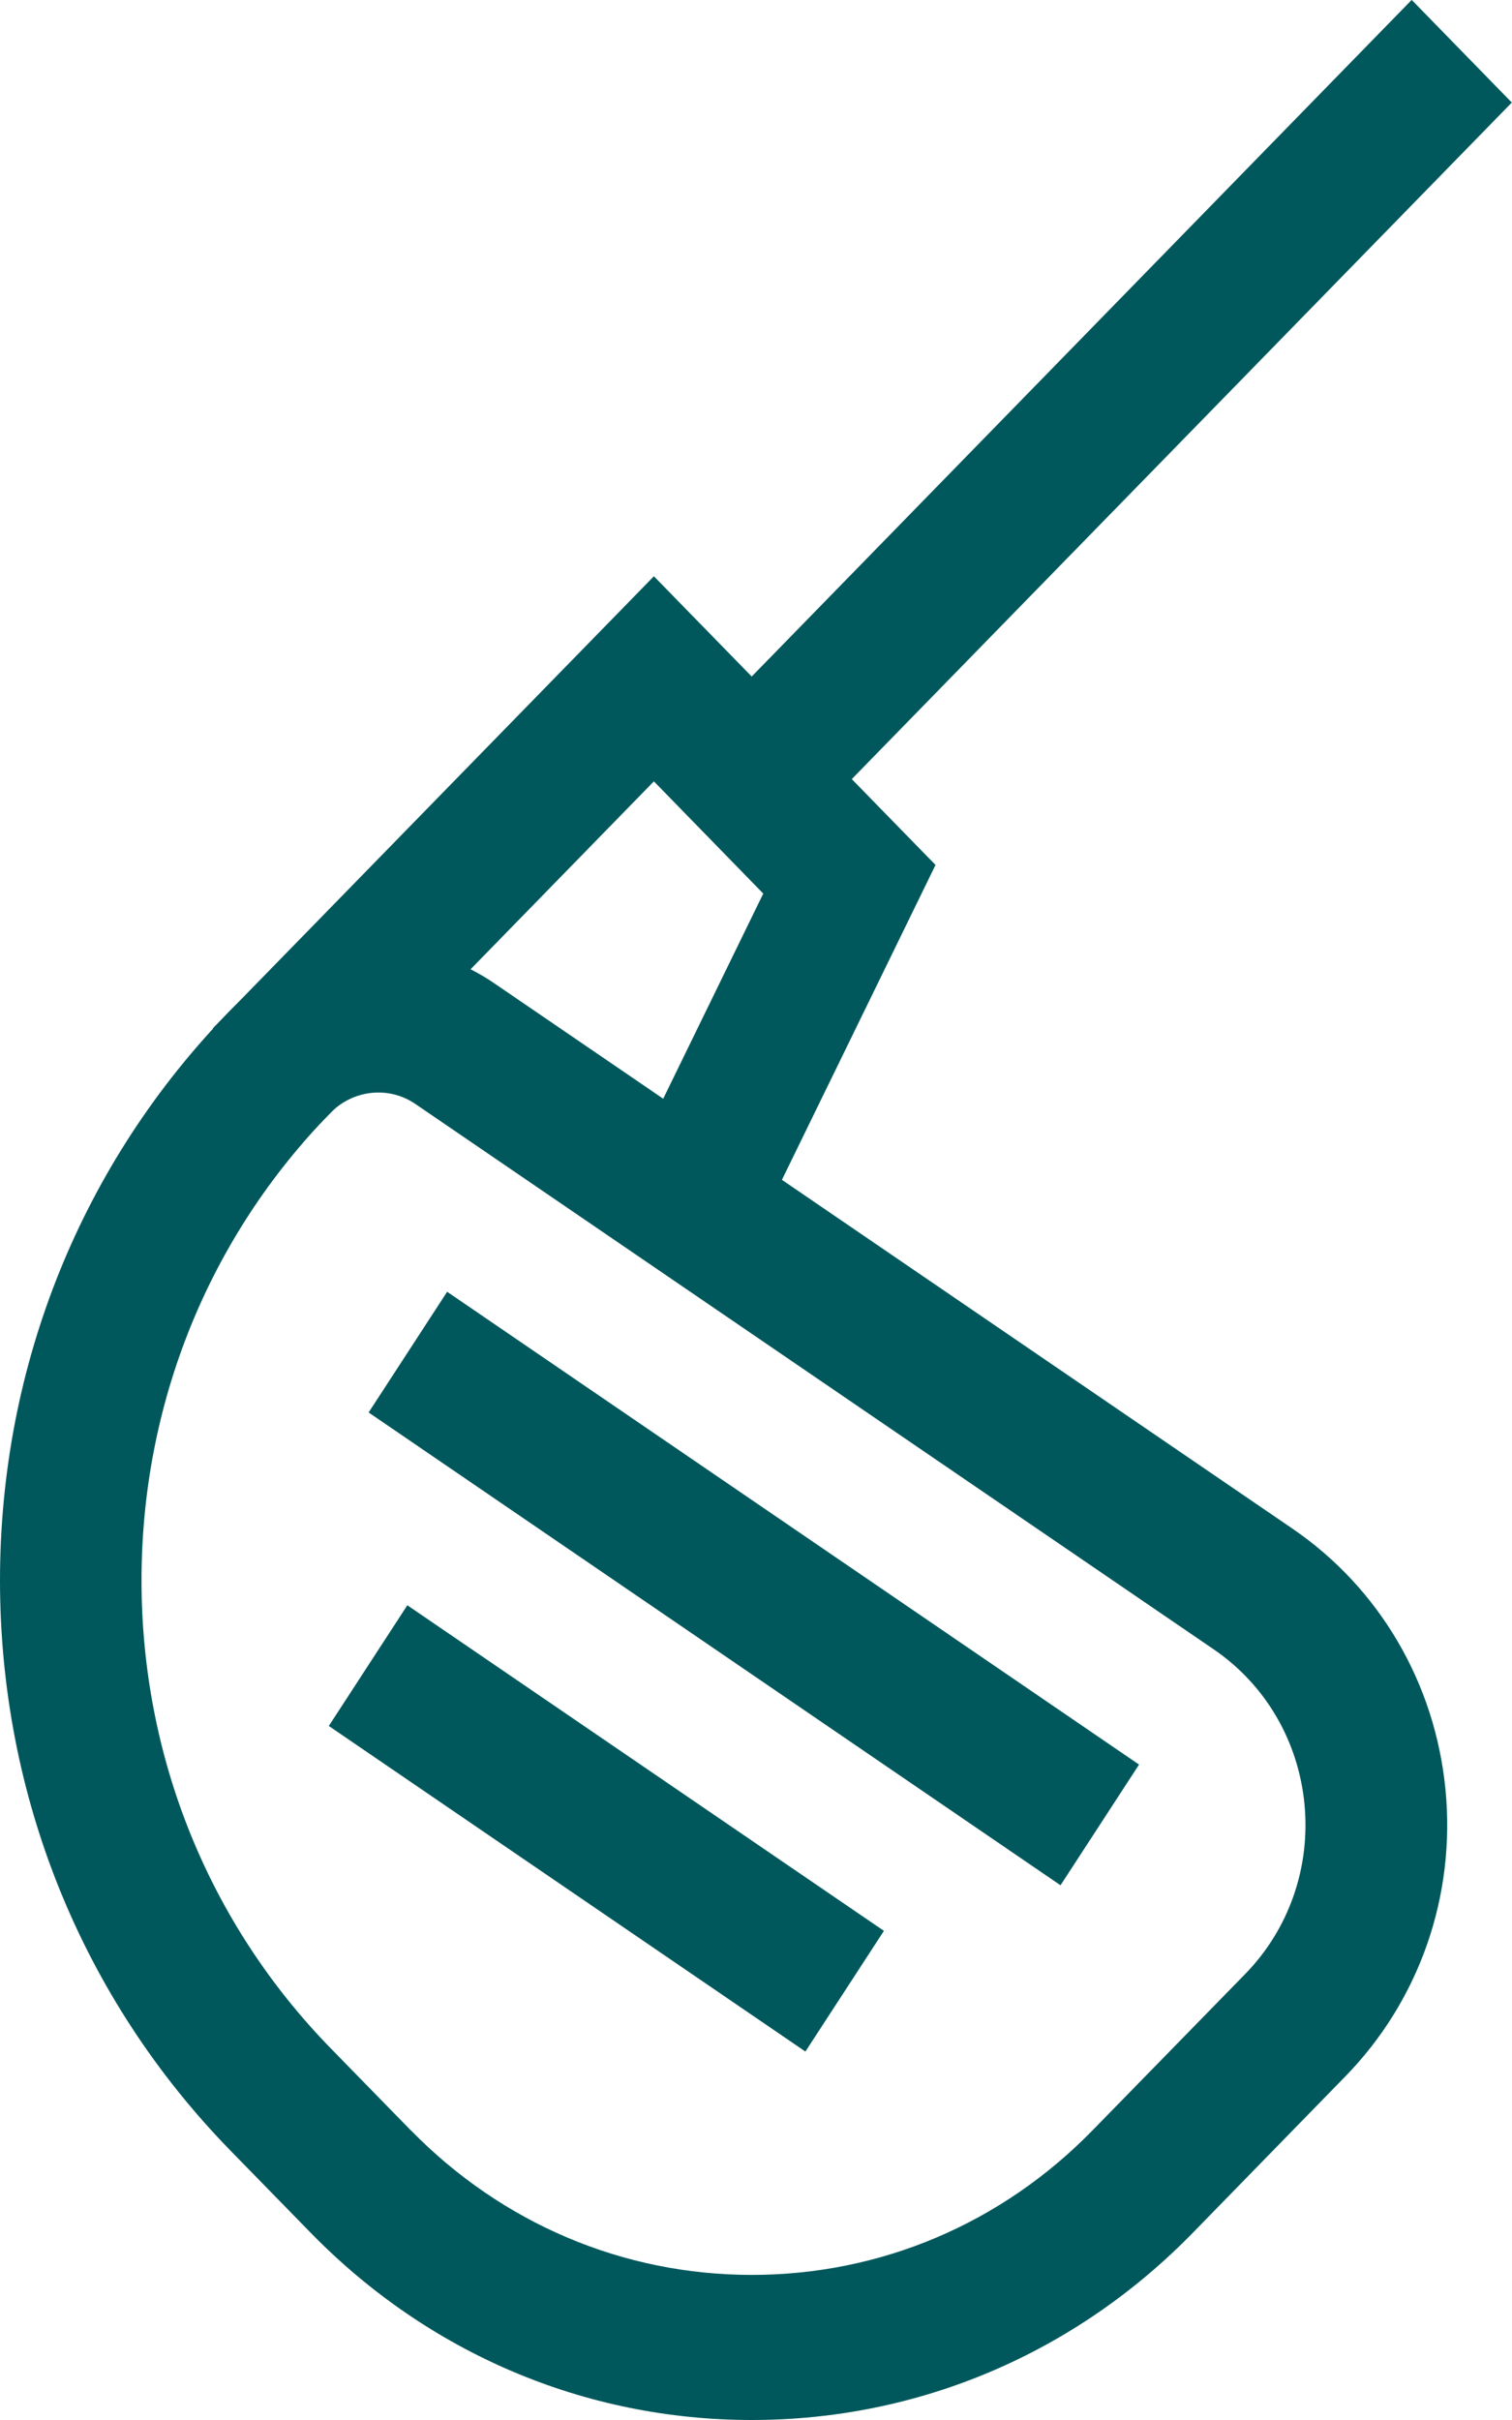 <svg width="15" height="24" viewBox="0 0 15 24" fill="none" xmlns="http://www.w3.org/2000/svg">
<g clip-path="url(#clip0_4248_4271)">
<path d="M7.48 12.269L6.223 11.627L7.572 8.862L6.487 7.749L3.106 11.214L2.112 10.198L6.487 5.715L9.281 8.578L7.48 12.269Z" fill="#00585C"/>
<path d="M7.458 24C5.805 24 4.251 23.34 3.082 22.143L2.287 21.329C0.812 19.818 0 17.81 0 15.673C0 13.537 0.812 11.529 2.287 10.018C2.985 9.303 4.085 9.192 4.904 9.752L12.822 15.16C13.684 15.749 14.237 16.691 14.34 17.747C14.443 18.804 14.08 19.841 13.347 20.592L11.834 22.143C10.666 23.34 9.112 24 7.459 24H7.458ZM4.074 21.125C4.978 22.05 6.18 22.561 7.458 22.561C8.736 22.561 9.937 22.052 10.84 21.126L12.354 19.576C12.788 19.131 13.002 18.517 12.941 17.89C12.88 17.265 12.553 16.707 12.042 16.358L4.123 10.95C3.86 10.768 3.504 10.806 3.279 11.036C2.07 12.274 1.404 13.922 1.404 15.673C1.404 17.425 2.07 19.072 3.279 20.312L4.074 21.126V21.125Z" fill="#00585C"/>
<path d="M4.041 15.92L3.262 17.117L7.99 20.346L8.769 19.149L4.041 15.92Z" fill="#00585C"/>
<path d="M4.436 12.811L3.657 14.008L10.521 18.697L11.3 17.5L4.436 12.811Z" fill="#00585C"/>
<path d="M14.005 -0.001L6.961 7.218L7.954 8.235L14.998 1.017L14.005 -0.001Z" fill="#00585C"/>
</g>
<defs>
<clipPath id="clip0_4248_4271">
<rect width="15" height="24" fill="white"/>
</clipPath>
</defs>
</svg>

